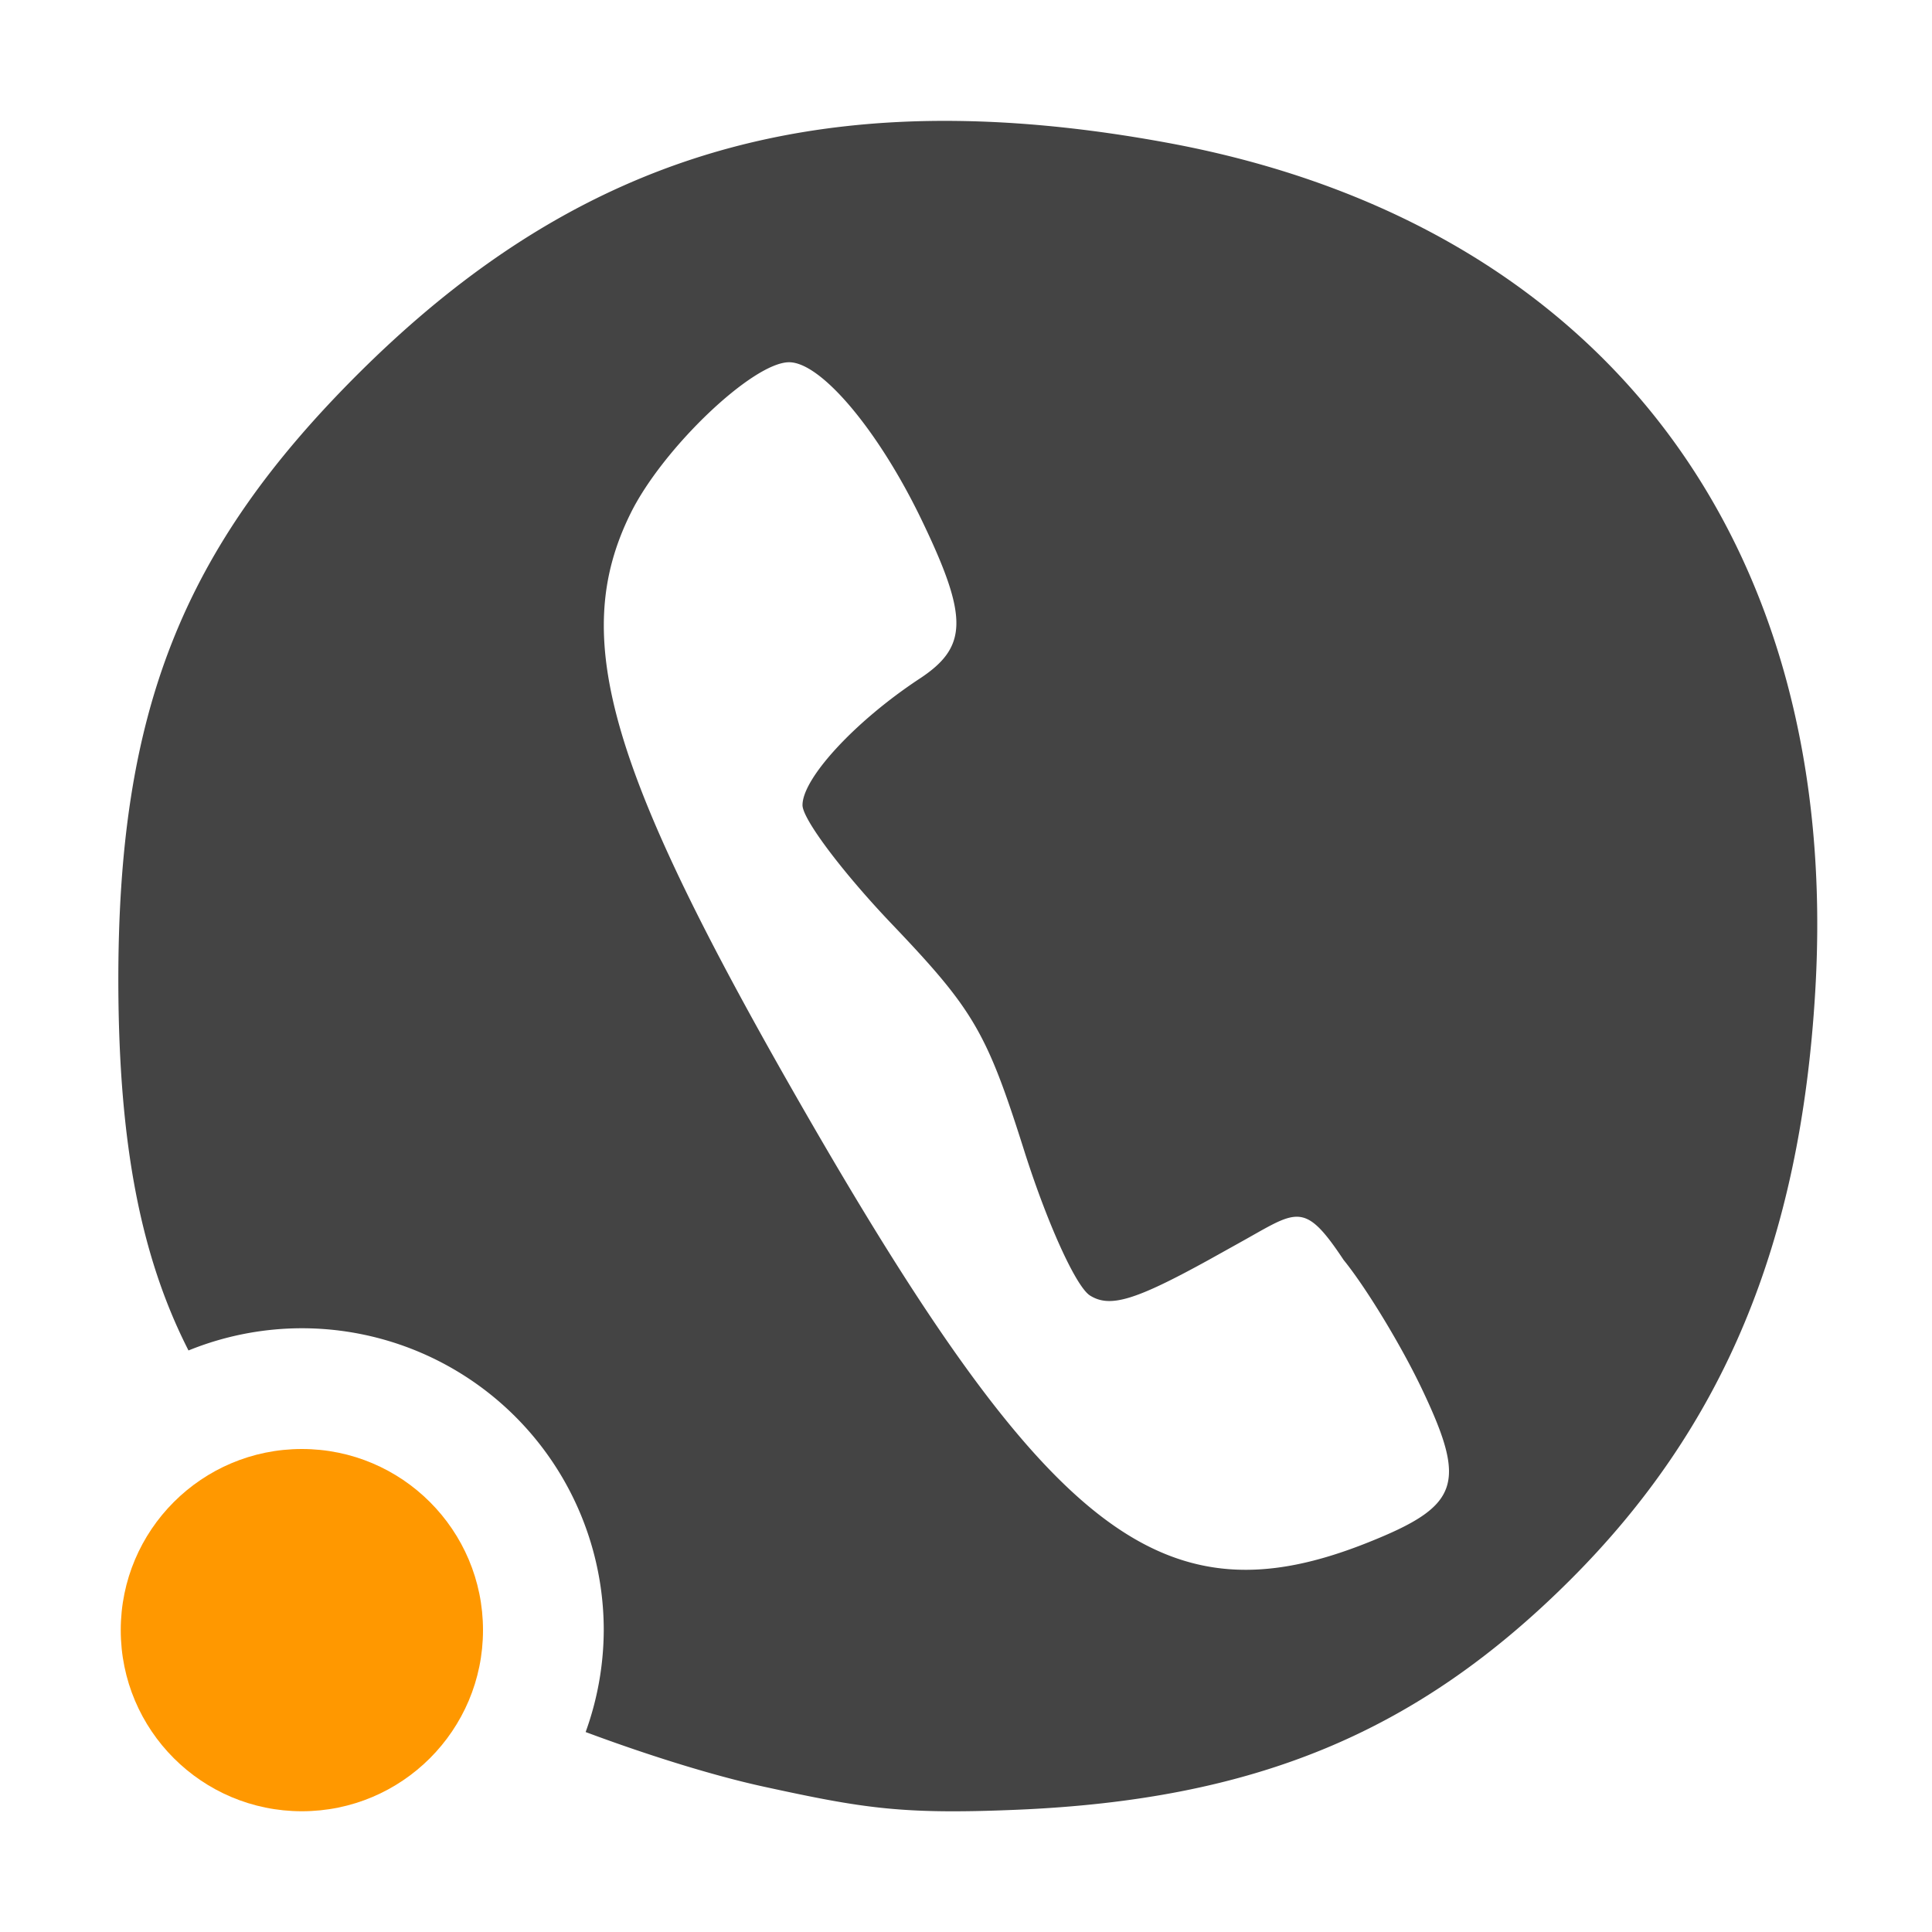 <svg xmlns="http://www.w3.org/2000/svg" width="16" height="16" version="1.1">
 <defs>
  <style id="current-color-scheme" type="text/css">
   .ColorScheme-Text { color:#444444; } .ColorScheme-NeutralText { color:#ff9800; } .ColorScheme-PositiveText { color:#4caf50; } .ColorScheme-NegativeText { color:#f44336; }
  </style>
 </defs>
 <path style="fill:currentColor" class="ColorScheme-Text" d="M 7.693 1.002 C 5.826 1.033 4.352 1.721 2.984 3.078 C 1.506 4.545 0.975 5.892 0.98 8.148 C 0.984 9.485 1.169 10.415 1.561 11.184 A 2.5 2.5 0 0 1 2.5 11 A 2.5 2.5 0 0 1 5 13.5 A 2.5 2.5 0 0 1 4.85 14.344 C 5.319 14.519 5.874 14.698 6.328 14.797 C 7.155 14.977 7.471 15.027 8.412 14.988 C 10.392 14.906 11.733 14.35 12.998 13.09 C 14.273 11.82 14.91 10.293 15.033 8.211 C 15.255 4.484 13.263 1.86 9.703 1.189 C 8.982 1.054 8.316 0.992 7.693 1.002 z M 6.535 3 C 6.801 3 7.277 3.567 7.633 4.307 C 8.021 5.113 8.017 5.357 7.615 5.621 C 7.084 5.971 6.646 6.444 6.646 6.668 C 6.646 6.784 6.982 7.23 7.393 7.66 C 8.063 8.363 8.172 8.55 8.479 9.52 C 8.67 10.125 8.91 10.655 9.027 10.729 C 9.192 10.832 9.398 10.771 10.01 10.434 L 10.256 10.297 C 10.741 10.029 10.794 9.932 11.127 10.434 C 11.317 10.668 11.611 11.154 11.781 11.514 C 12.15 12.293 12.086 12.472 11.332 12.773 C 9.651 13.446 8.697 12.724 6.705 9.275 C 5.036 6.385 4.712 5.288 5.221 4.254 C 5.487 3.713 6.235 3 6.535 3 z"/>
 <circle style="fill:currentColor" class="ColorScheme-NeutralText" cx="2.5" cy="13.5" r="1.5"/>
</svg>
